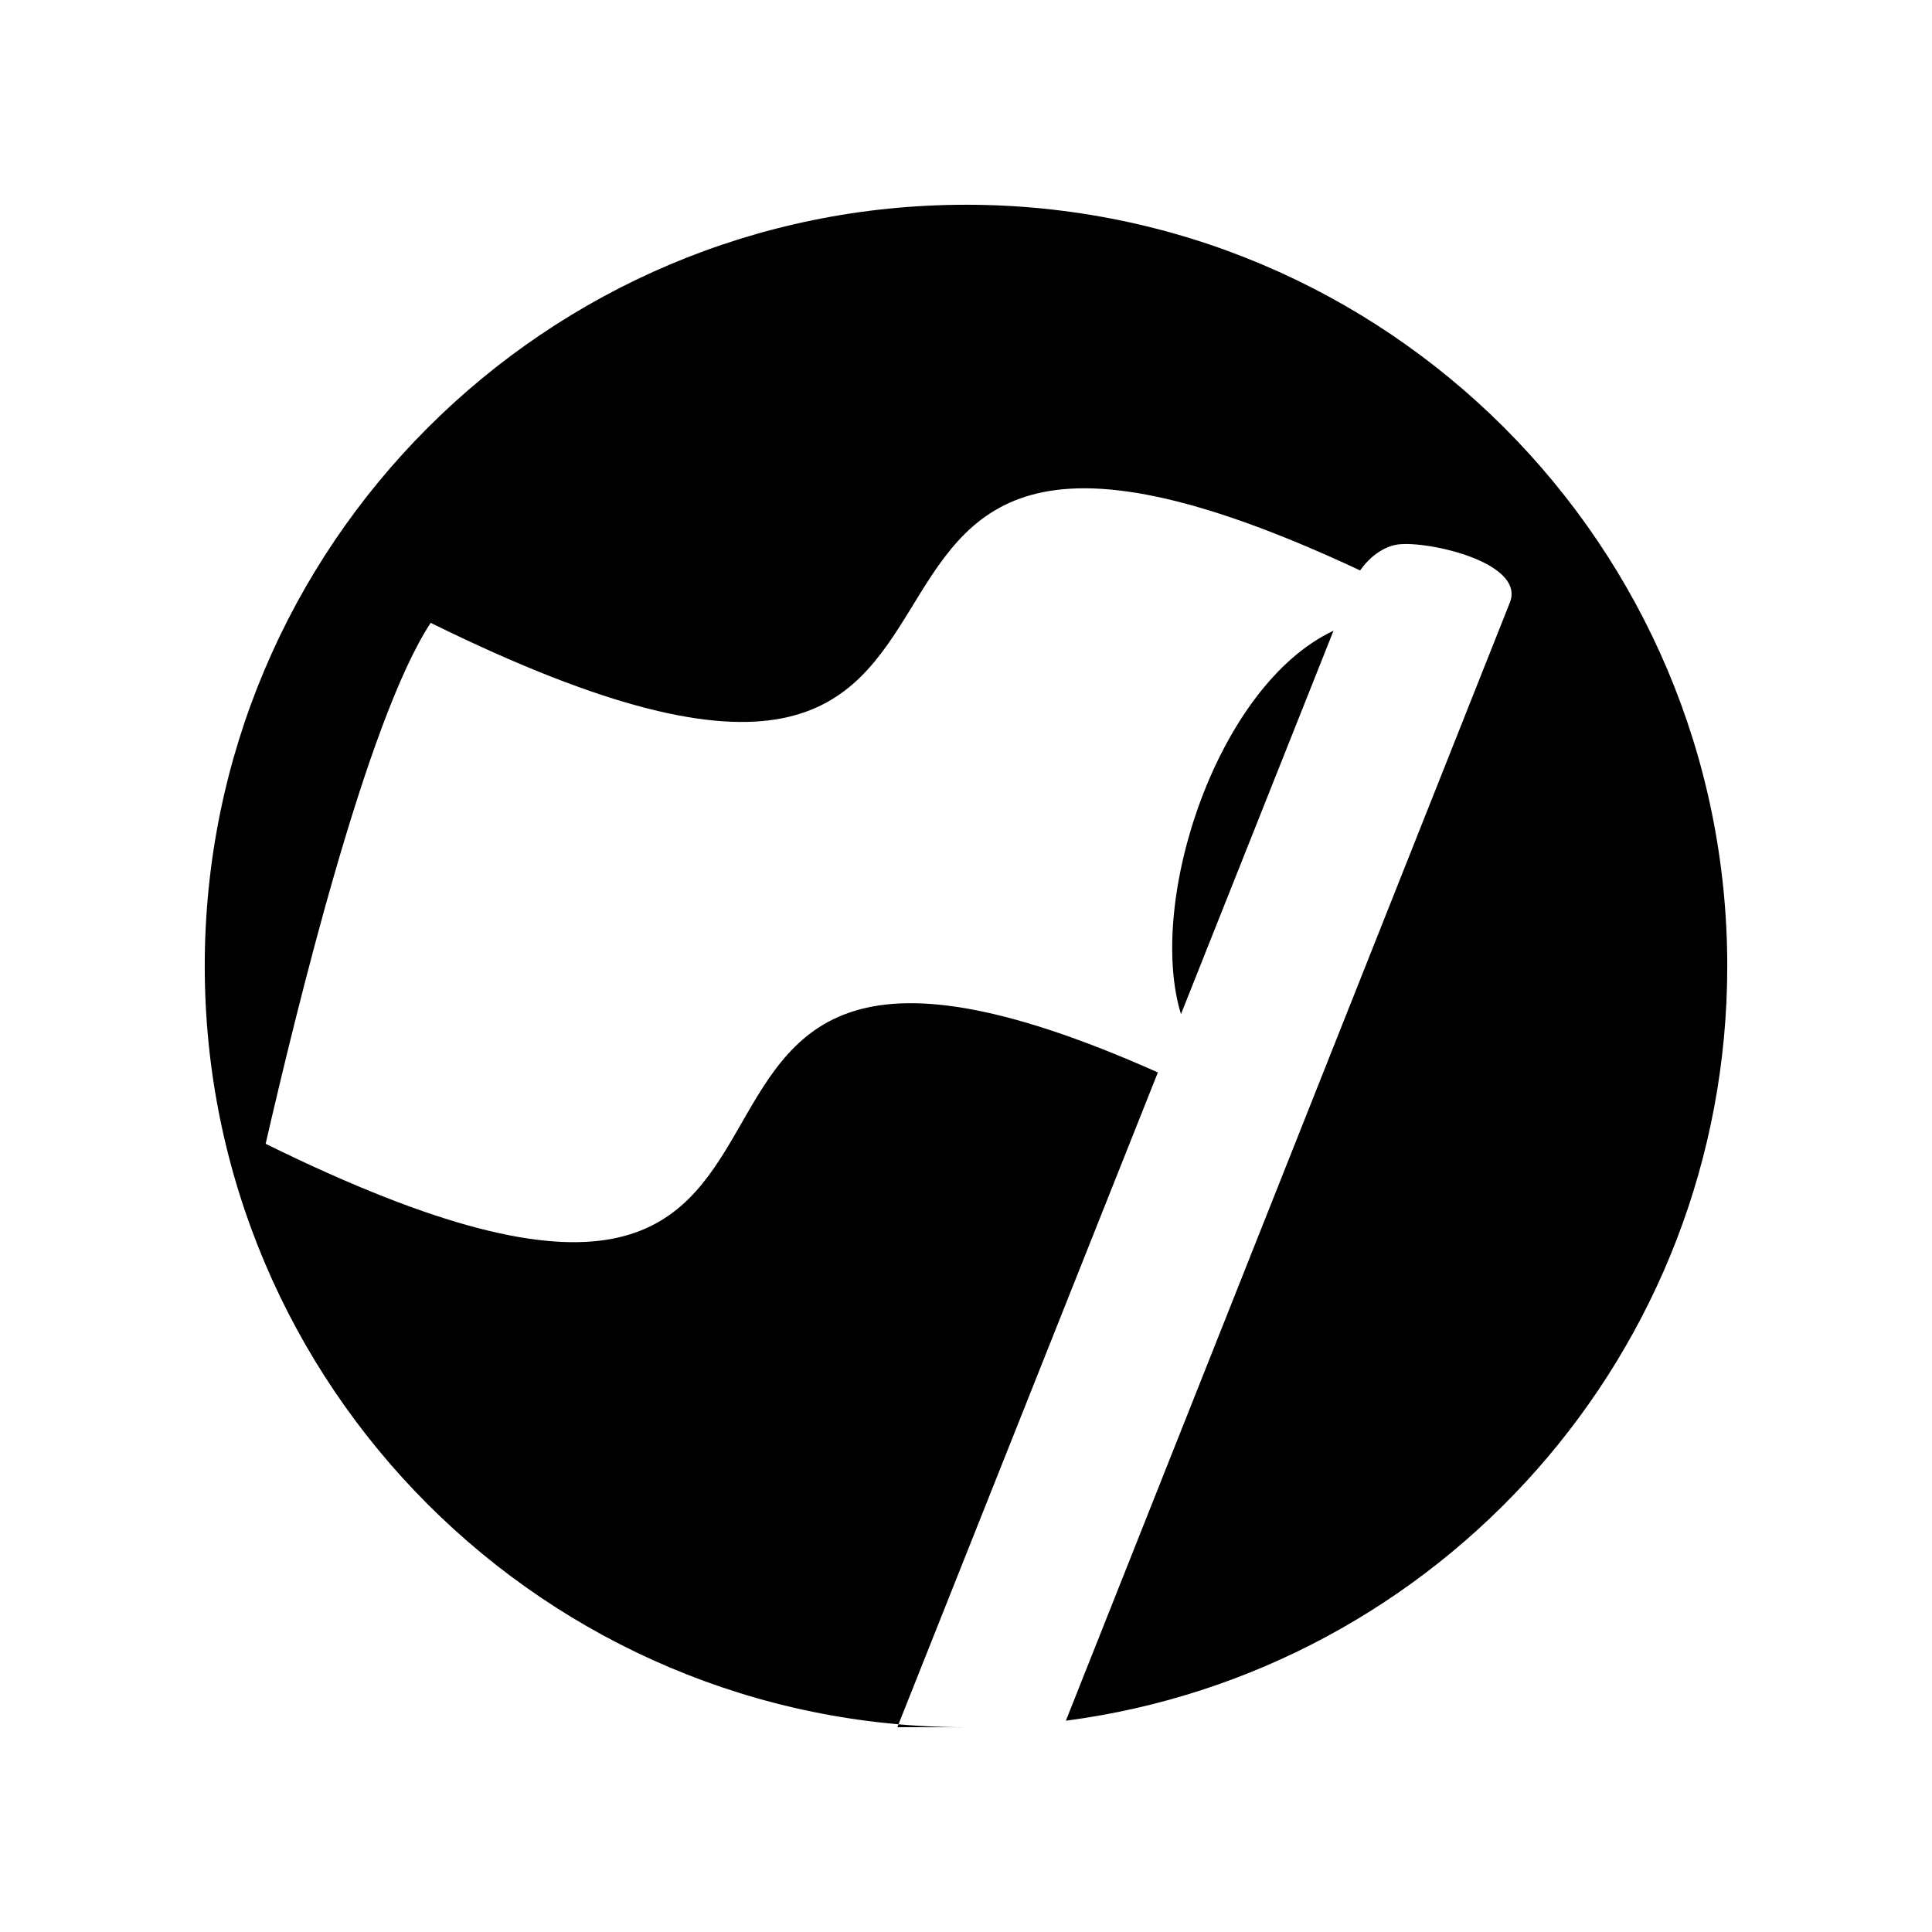 <?xml version="1.0" encoding="UTF-8" standalone="no"?>
<svg
   xmlns:dc="http://purl.org/dc/elements/1.1/"
   xmlns:cc="http://creativecommons.org/ns#"
   xmlns:rdf="http://www.w3.org/1999/02/22-rdf-syntax-ns#"
   xmlns:svg="http://www.w3.org/2000/svg"
   xmlns="http://www.w3.org/2000/svg"
   xmlns:sodipodi="http://sodipodi.sourceforge.net/DTD/sodipodi-0.dtd"
   xmlns:inkscape="http://www.inkscape.org/namespaces/inkscape"
   style="height: 512px; width: 512px;"
   viewBox="0 0 512 512"
   version="1.1"
   id="svg6"
   sodipodi:docname="black-flag.svg"
   inkscape:version="0.92.5 (2060ec1f9f, 2020-04-08)">
  <defs
     id="defs10" />
  <sodipodi:namedview
     pagecolor="#ffffff"
     bordercolor="#666666"
     borderopacity="1"
     objecttolerance="10"
     gridtolerance="10"
     guidetolerance="10"
     inkscape:pageopacity="0"
     inkscape:pageshadow="2"
     inkscape:window-width="1848"
     inkscape:window-height="1016"
     id="namedview8"
     showgrid="false"
     showguides="true"
     inkscape:guide-bbox="true"
     inkscape:zoom="1.7751201"
     inkscape:cx="347.91859"
     inkscape:cy="203.11018"
     inkscape:window-x="72"
     inkscape:window-y="27"
     inkscape:window-maximized="1"
     inkscape:current-layer="svg6">
    <sodipodi:guide
       position="512,512"
       orientation="0,1"
       id="guide14"
       inkscape:locked="false"
       inkscape:label=""
       inkscape:color="rgb(0,0,255)" />
    <sodipodi:guide
       position="0,369.834"
       orientation="1,0"
       id="guide16"
       inkscape:locked="false"
       inkscape:label=""
       inkscape:color="rgb(0,0,255)" />
    <sodipodi:guide
       position="256,256"
       orientation="1,0"
       id="guide18"
       inkscape:locked="false"
       inkscape:label=""
       inkscape:color="rgb(0,0,255)" />
    <sodipodi:guide
       position="256,256"
       orientation="0,1"
       id="guide20"
       inkscape:locked="false"
       inkscape:label=""
       inkscape:color="rgb(0,0,255)" />
    <sodipodi:guide
       position="0,0"
       orientation="0,1"
       id="guide22"
       inkscape:locked="false"
       inkscape:label=""
       inkscape:color="rgb(0,0,255)" />
    <sodipodi:guide
       position="512,512"
       orientation="1,0"
       id="guide26"
       inkscape:locked="false"
       inkscape:label=""
       inkscape:color="rgb(0,0,255)" />
  </sodipodi:namedview>
  <g
     class=""
     transform="matrix(0.855,0,0,0.855,37.134,35.077)"
     id="g4">
    <path
       d="m 256,22.438 c -130.314,0 -235.97,105.654 -235.97,235.968 0,130.315 105.656,235.938 235.97,235.938 1.483,0 -22.771,-0.004 -21.293,-0.03 l 80.75,-202.94 C 118.376,203.56 256.543,420.788 38.906,313.5 48.208,273.127 70.111,182.325 90.063,152.03 310.688,260.792 169.537,38.095 378.144,135.78 c 3.196,-4.52 7.158,-7.076 10.875,-7.905 7.96,-1.777 40.001,4.87 35.669,17.53 l -137.75,346.908 c 115.697,-15.15 205,-114.077 205,-233.907 C 491.938,128.092 386.314,22.436 256,22.436 Z m 113.894,132.031 c -36.11,16.943 -57.968,83.919 -47.28,118.844 z"
       id="path2"
       inkscape:connector-curvature="0"
       style="fill:#000000;fill-opacity:1"
       sodipodi:nodetypes="cssccccccccscccccc" />
  </g>
</svg>
